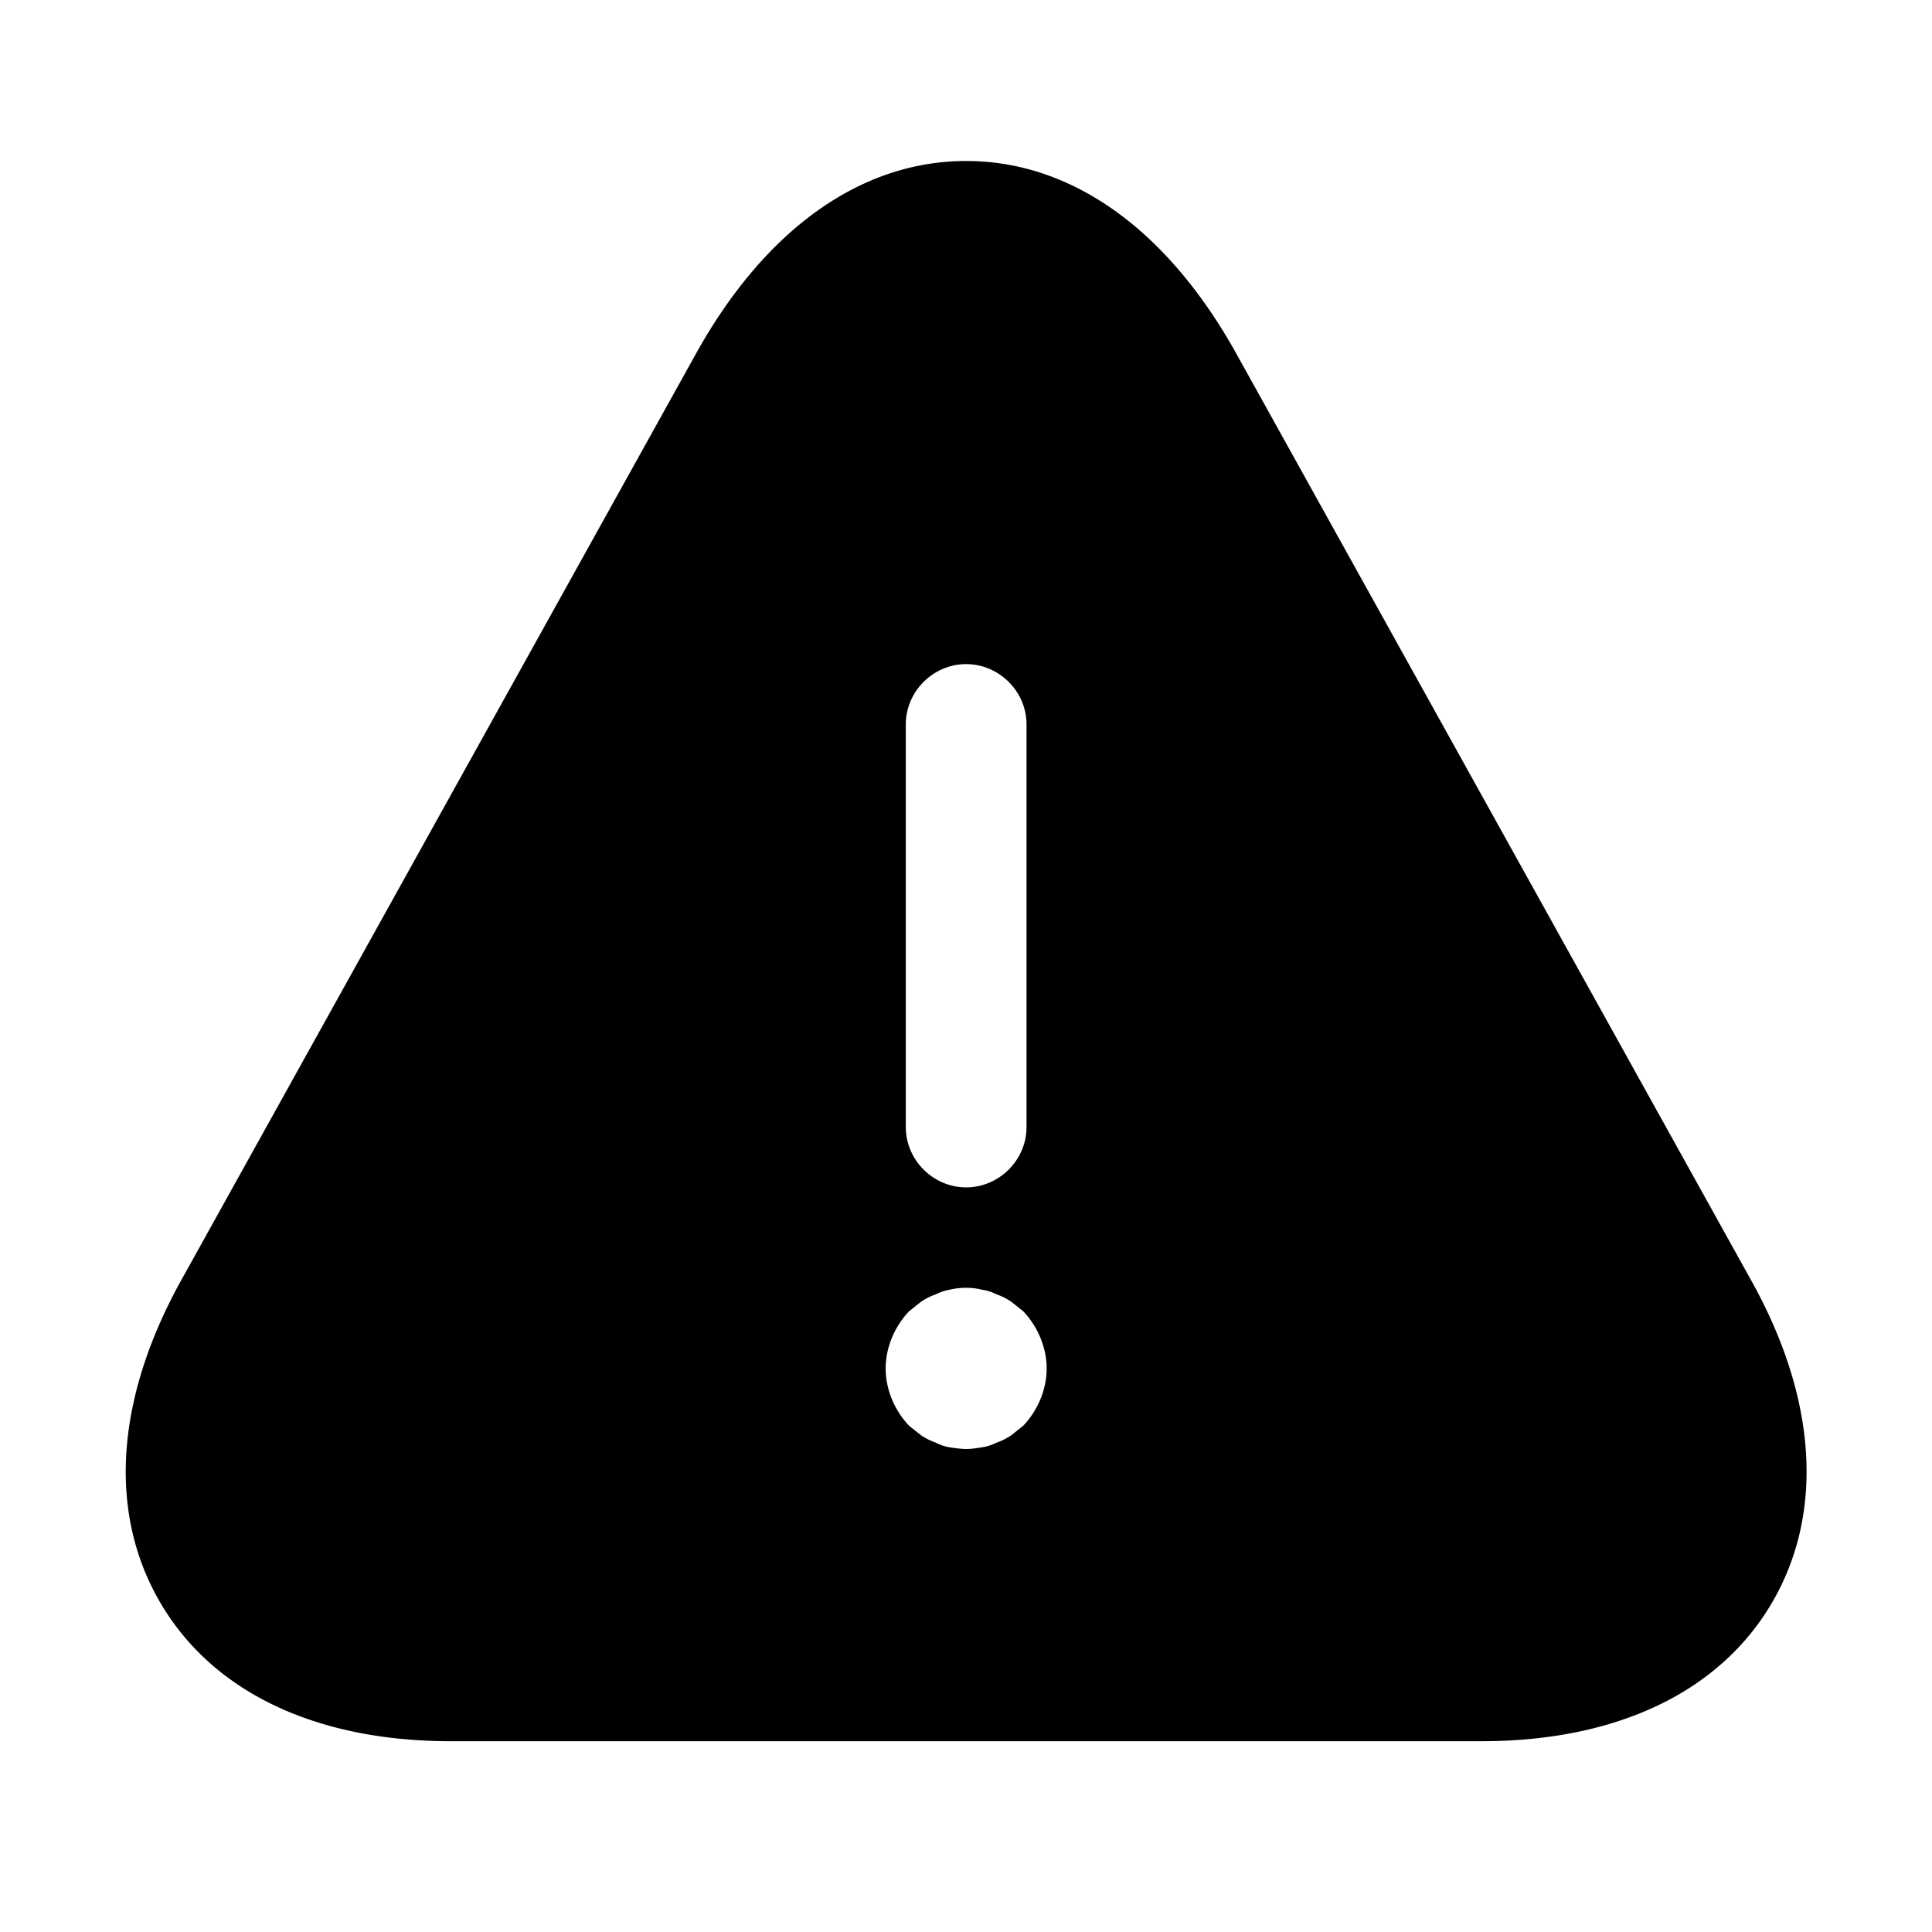 <svg xmlns="http://www.w3.org/2000/svg" width="24" height="24" fill="none" viewBox="0 0 24 24"><path fill="currentColor" d="m21.762 15.92-6.4-11.52c-.86-1.55-2.05-2.4-3.36-2.4s-2.5.85-3.36 2.4l-6.4 11.52c-.81 1.47-.9 2.88-.25 3.99s1.93 1.72 3.61 1.72h12.8c1.68 0 2.96-.61 3.61-1.72s.56-2.53-.25-3.99M11.252 9c0-.41.34-.75.75-.75s.75.34.75.75v5c0 .41-.34.75-.75.75s-.75-.34-.75-.75zm1.46 8.71-.15.12q-.09.06-.18.09c-.06.03-.12.05-.19.06-.06.01-.13.02-.19.02s-.13-.01-.2-.02a.6.6 0 0 1-.18-.06.8.8 0 0 1-.18-.09l-.15-.12c-.18-.19-.29-.45-.29-.71s.11-.52.29-.71l.15-.12q.09-.06.18-.09.09-.045.18-.06c.13-.03.27-.03.39 0 .07.01.13.03.19.06q.09.03.18.09l.15.12c.18.19.29.45.29.71s-.11.52-.29.71"/></svg>